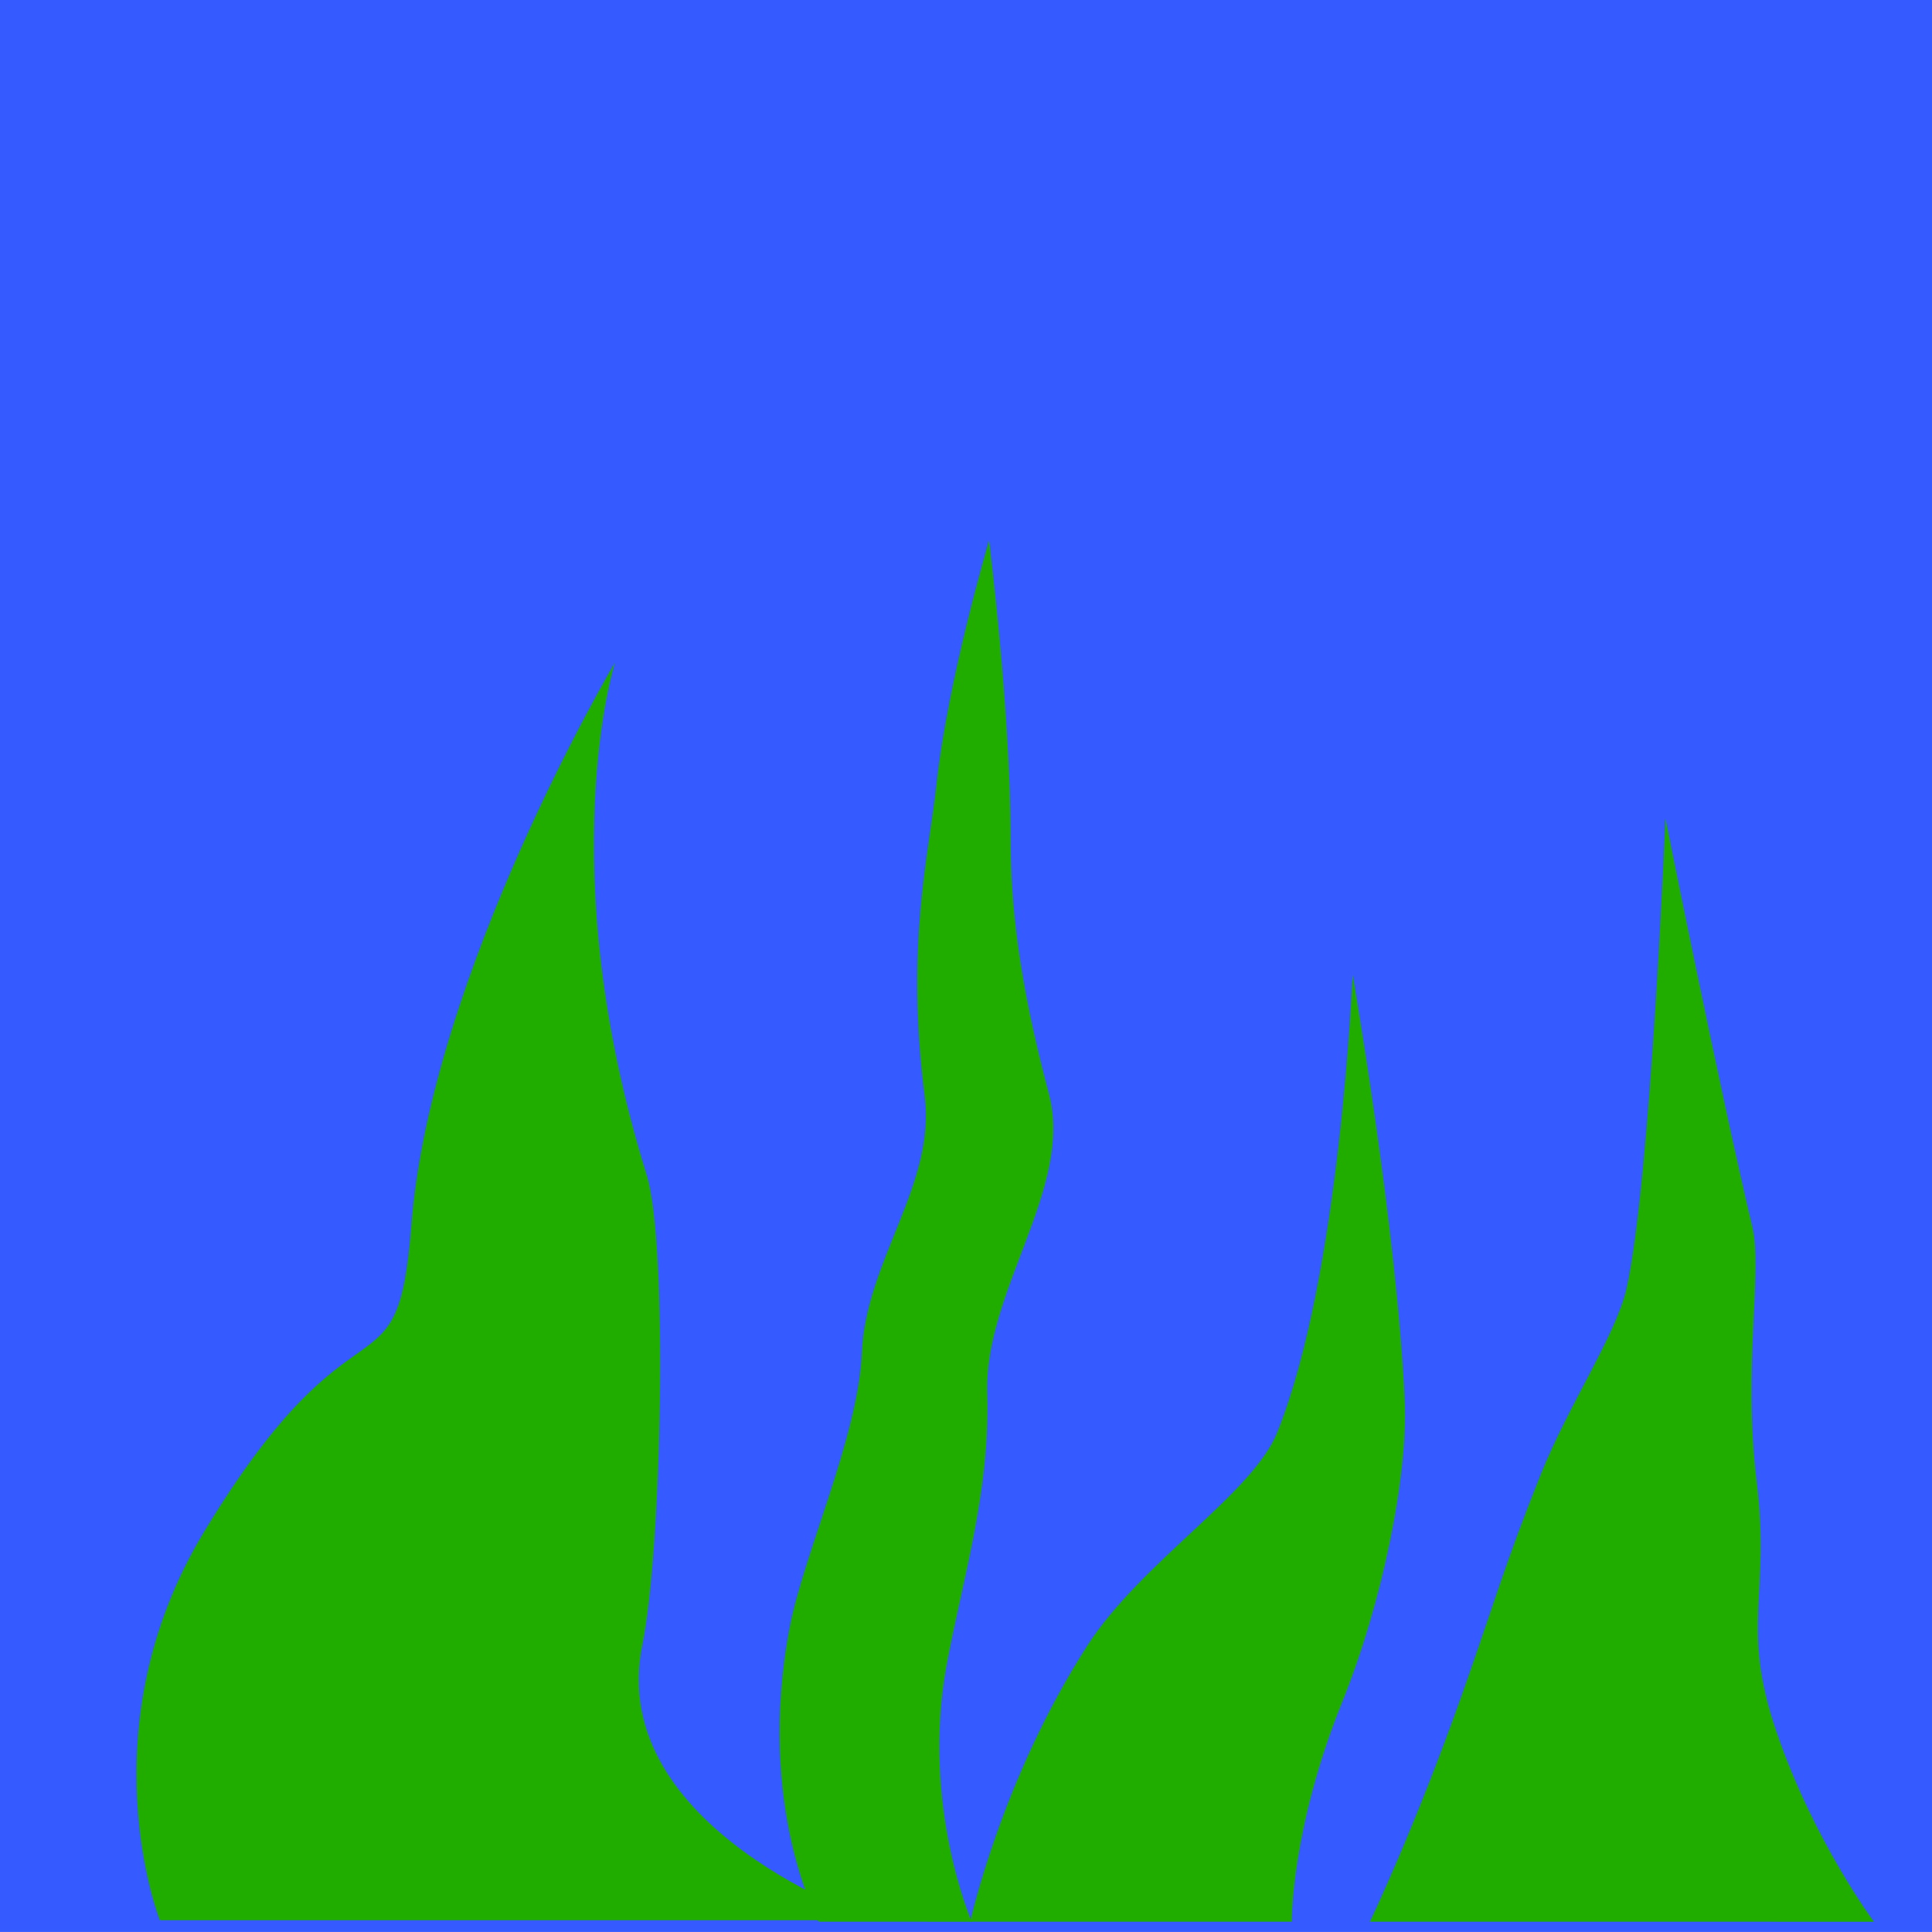 <svg version="1.1" xmlns="http://www.w3.org/2000/svg" xmlns:xlink="http://www.w3.org/1999/xlink" width="41.411" height="41.411" viewBox="0,0,41.411,41.411"><g transform="translate(-219.295,-159.295)"><g data-paper-data="{&quot;isPaintingLayer&quot;:true}" fill-rule="nonzero" stroke-width="0" stroke-linecap="butt" stroke-linejoin="miter" stroke-miterlimit="10" stroke-dasharray="" stroke-dashoffset="0" style="mix-blend-mode: normal"><path d="M219.295,200.705v-41.411h41.411v41.411z" data-paper-data="{&quot;index&quot;:null}" fill="#355aff" stroke="none"/><path d="M222.722,200.453c0,0 -1.615,-4.091 0.955,-8.335c3.293,-5.438 4.135,-2.659 4.436,-6.557c0.417,-5.398 4.364,-12.064 4.364,-12.064c0,0 -1.377,4.354 0.681,10.985c0.46,1.483 0.324,8.03 -0.093,10.066c-0.81,3.951 4.957,5.905 4.957,5.905z" fill="#20ad00" stroke="#ffffff"/><path d="M240.093,200.485c0,0 0.671,-3.058 2.509,-5.916c1.145,-1.781 3.54,-3.256 4.068,-4.564c1.356,-3.359 1.618,-9.819 1.618,-9.819c0,0 0.948,5.425 1.117,9.125c0.074,1.622 -0.482,4.342 -1.34,6.468c-1.098,2.722 -1.081,4.706 -1.081,4.706z" fill="#20ad00" stroke="#ffffff"/><path d="M248.66,200.485c0,0 0.95,-1.975 1.994,-4.927c0.67,-1.896 0.897,-2.737 1.671,-4.669c0.591,-1.476 1.617,-2.997 1.835,-3.977c0.519,-2.335 0.833,-10.078 0.833,-10.078c0,0 1.177,5.875 1.862,8.753c0.23,0.965 -0.209,2.98 0.096,5.48c0.298,2.439 -0.354,3.064 0.42,5.34c0.8,2.351 2.091,4.079 2.091,4.079z" fill="#20ad00" stroke="#ffffff"/><path d="M236.844,200.485c0,0 -1.348,-2.468 -0.625,-6.29c0.302,-1.594 1.473,-4.103 1.55,-5.903c0.084,-1.972 1.587,-3.613 1.348,-5.493c-0.415,-3.255 0.087,-5.174 0.253,-6.699c0.244,-2.247 1.126,-5.219 1.126,-5.219c0,0 0.462,3.659 0.462,6.371c0,1.383 0.157,2.993 0.821,5.49c0.533,2.005 -1.389,4.221 -1.322,6.415c0.066,2.138 -0.548,4.057 -0.875,5.852c-0.542,2.98 0.542,5.477 0.542,5.477z" data-paper-data="{&quot;index&quot;:null}" fill="#20ad00" stroke="#ffffff"/></g></g></svg>